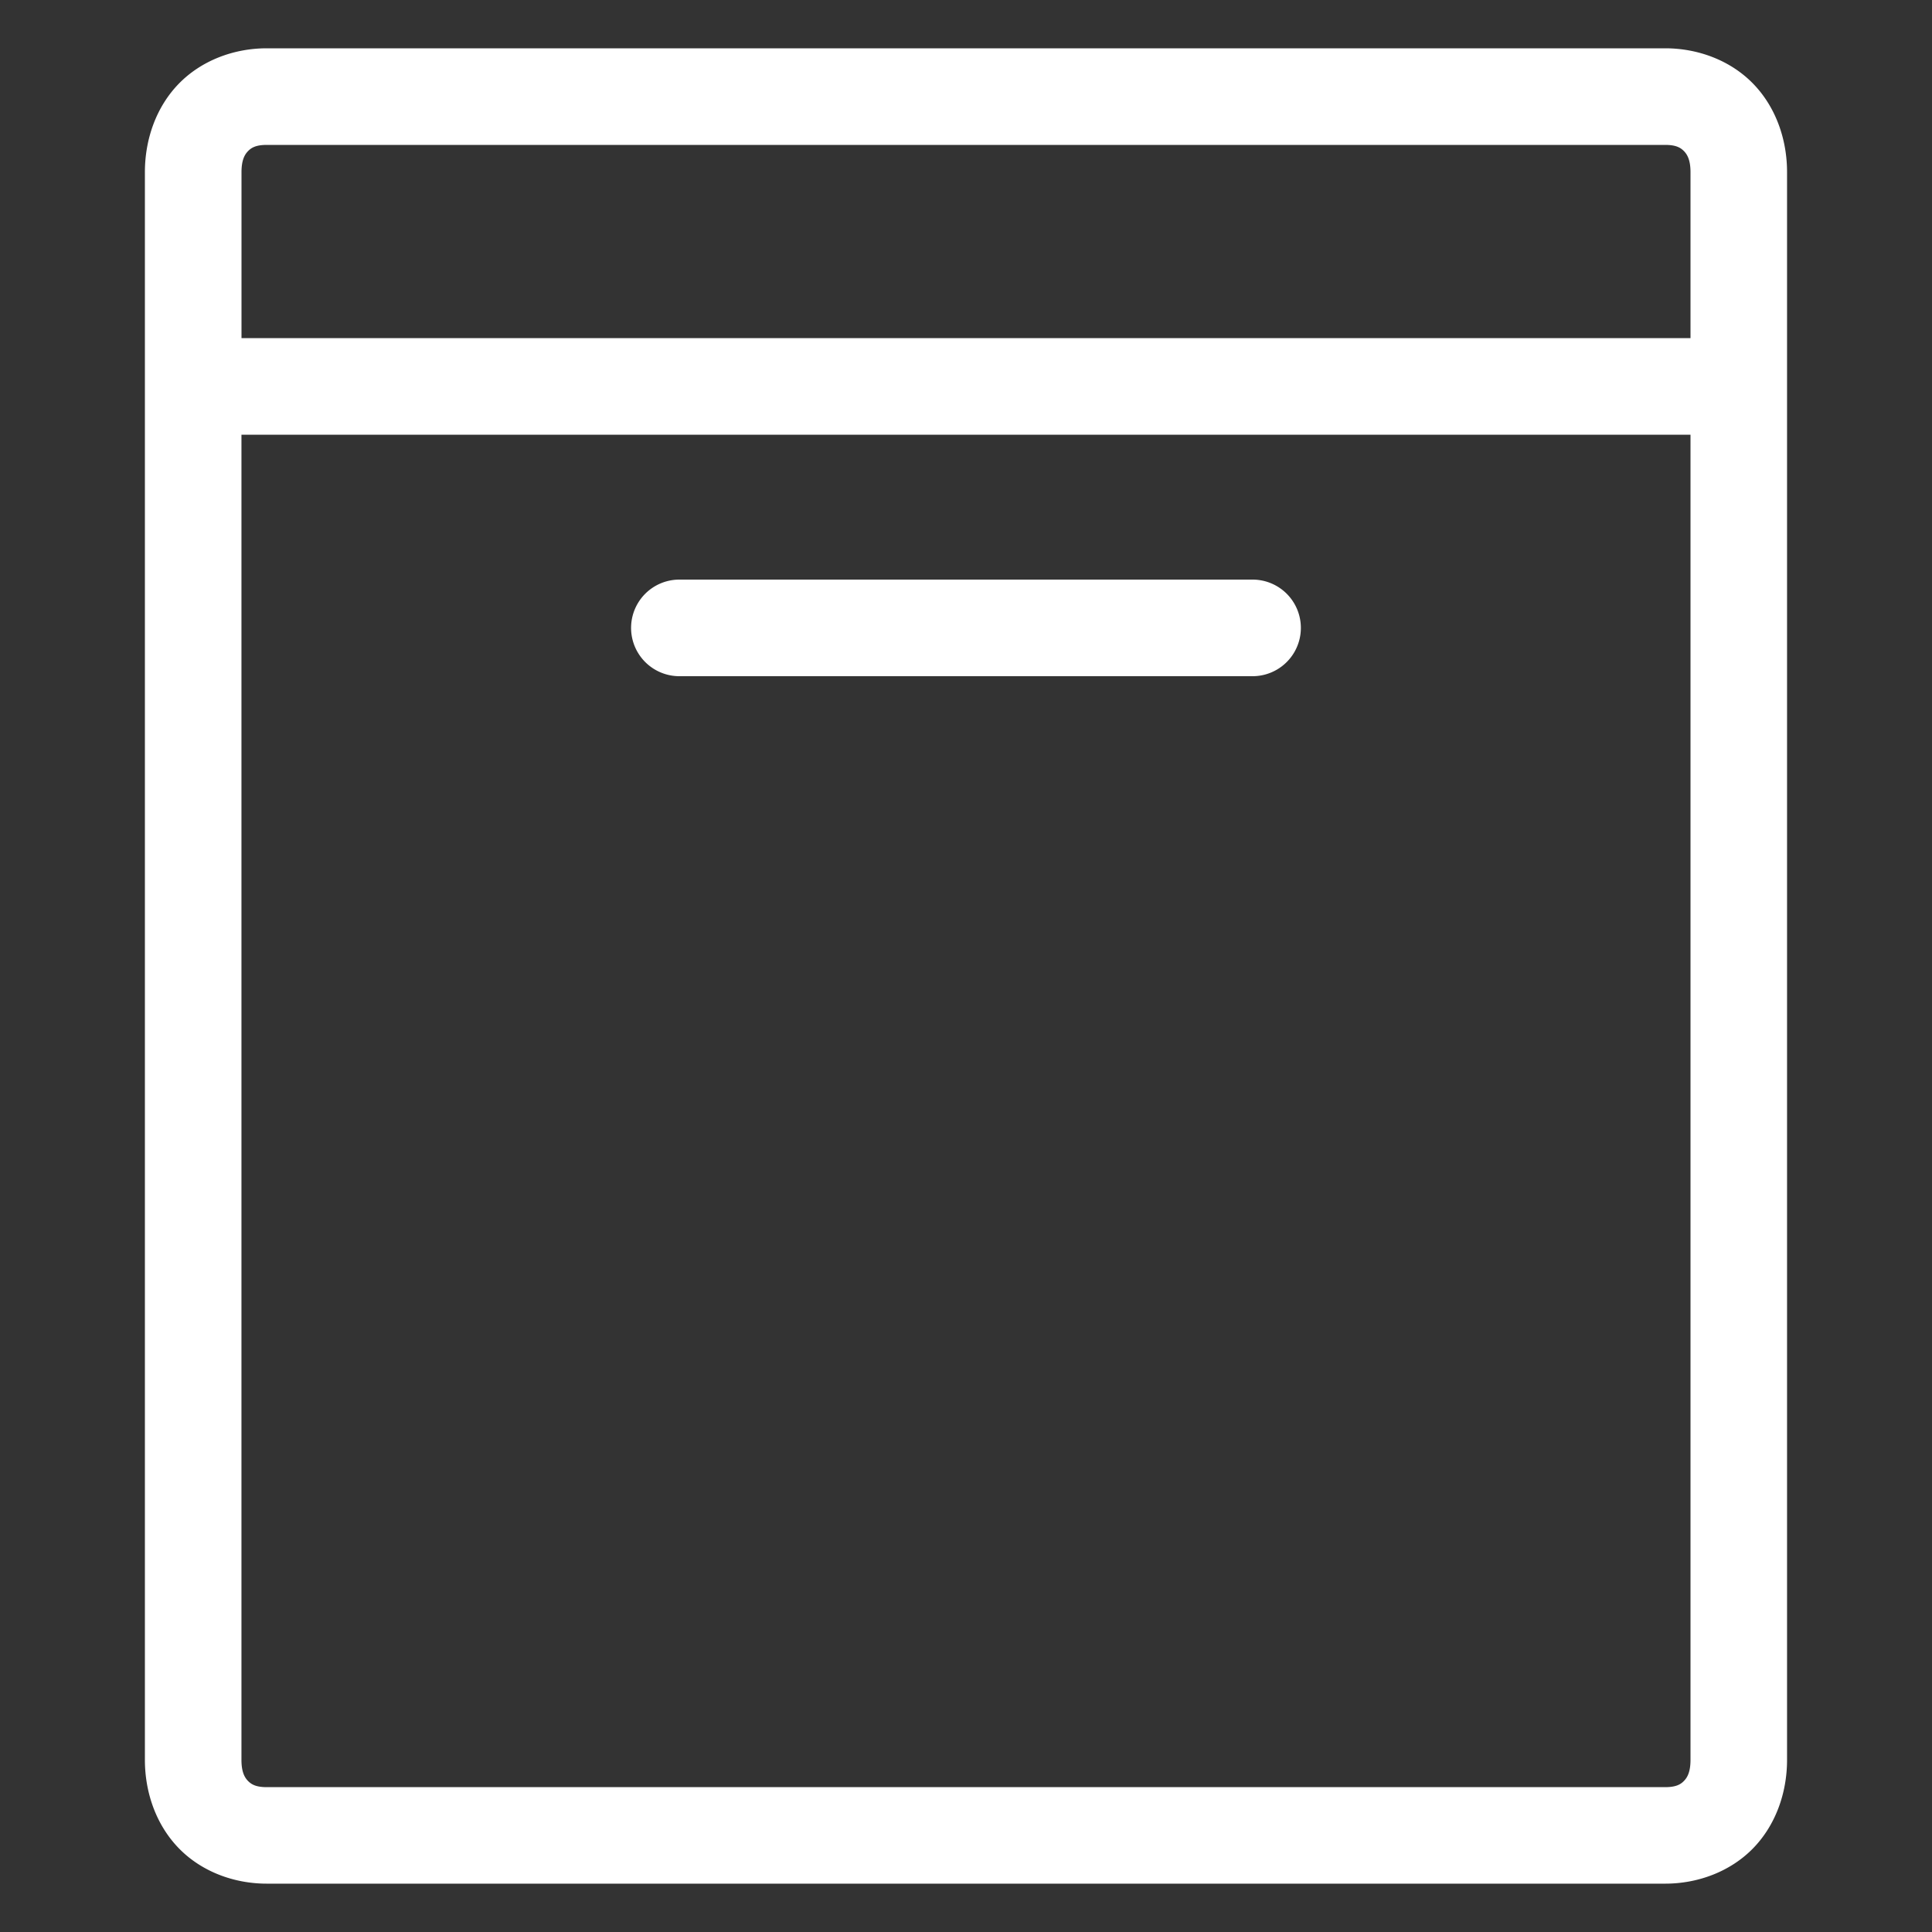 <?xml version="1.0" encoding="UTF-8"?>
<svg width="40" height="40" version="1.1" viewBox="0 0 40 40" xmlns="http://www.w3.org/2000/svg"><rect x="0" y="0" width="40" height="40" fill="#333333" stroke="none"/><path fill="#fff" d="m5.523 1c-0.685 0-1.354 0.254-1.82 0.732s-0.703 1.146-0.703 1.832v32.871c0 0.686 0.237 1.353 0.703 1.832s1.135 0.732 1.82 0.732h28.953c0.685 0 1.354-0.254 1.82-0.732 0.466-0.479 0.703-1.146 0.703-1.832v-32.871c0-0.686-0.237-1.353-0.703-1.832s-1.135-0.732-1.82-0.732h-28.953zm0 2h28.953c0.229 0 0.321 0.06 0.389 0.129 0.067 0.069 0.135 0.182 0.135 0.436v3.436h-0.158-29.842v-3.436c0-0.253 0.067-0.366 0.135-0.436 0.067-0.069 0.16-0.129 0.389-0.129zm-0.523 6h29.842 0.158v27.436c0 0.253-0.067 0.366-0.135 0.436-0.067 0.069-0.16 0.129-0.389 0.129h-28.953c-0.229 0-0.321-0.06-0.389-0.129-0.067-0.069-0.135-0.182-0.135-0.436v-27.436zm9.066 3a1 1 0 1 0 0 2h11.867a1 1 0 1 0 0-2h-11.867z"/></svg>
